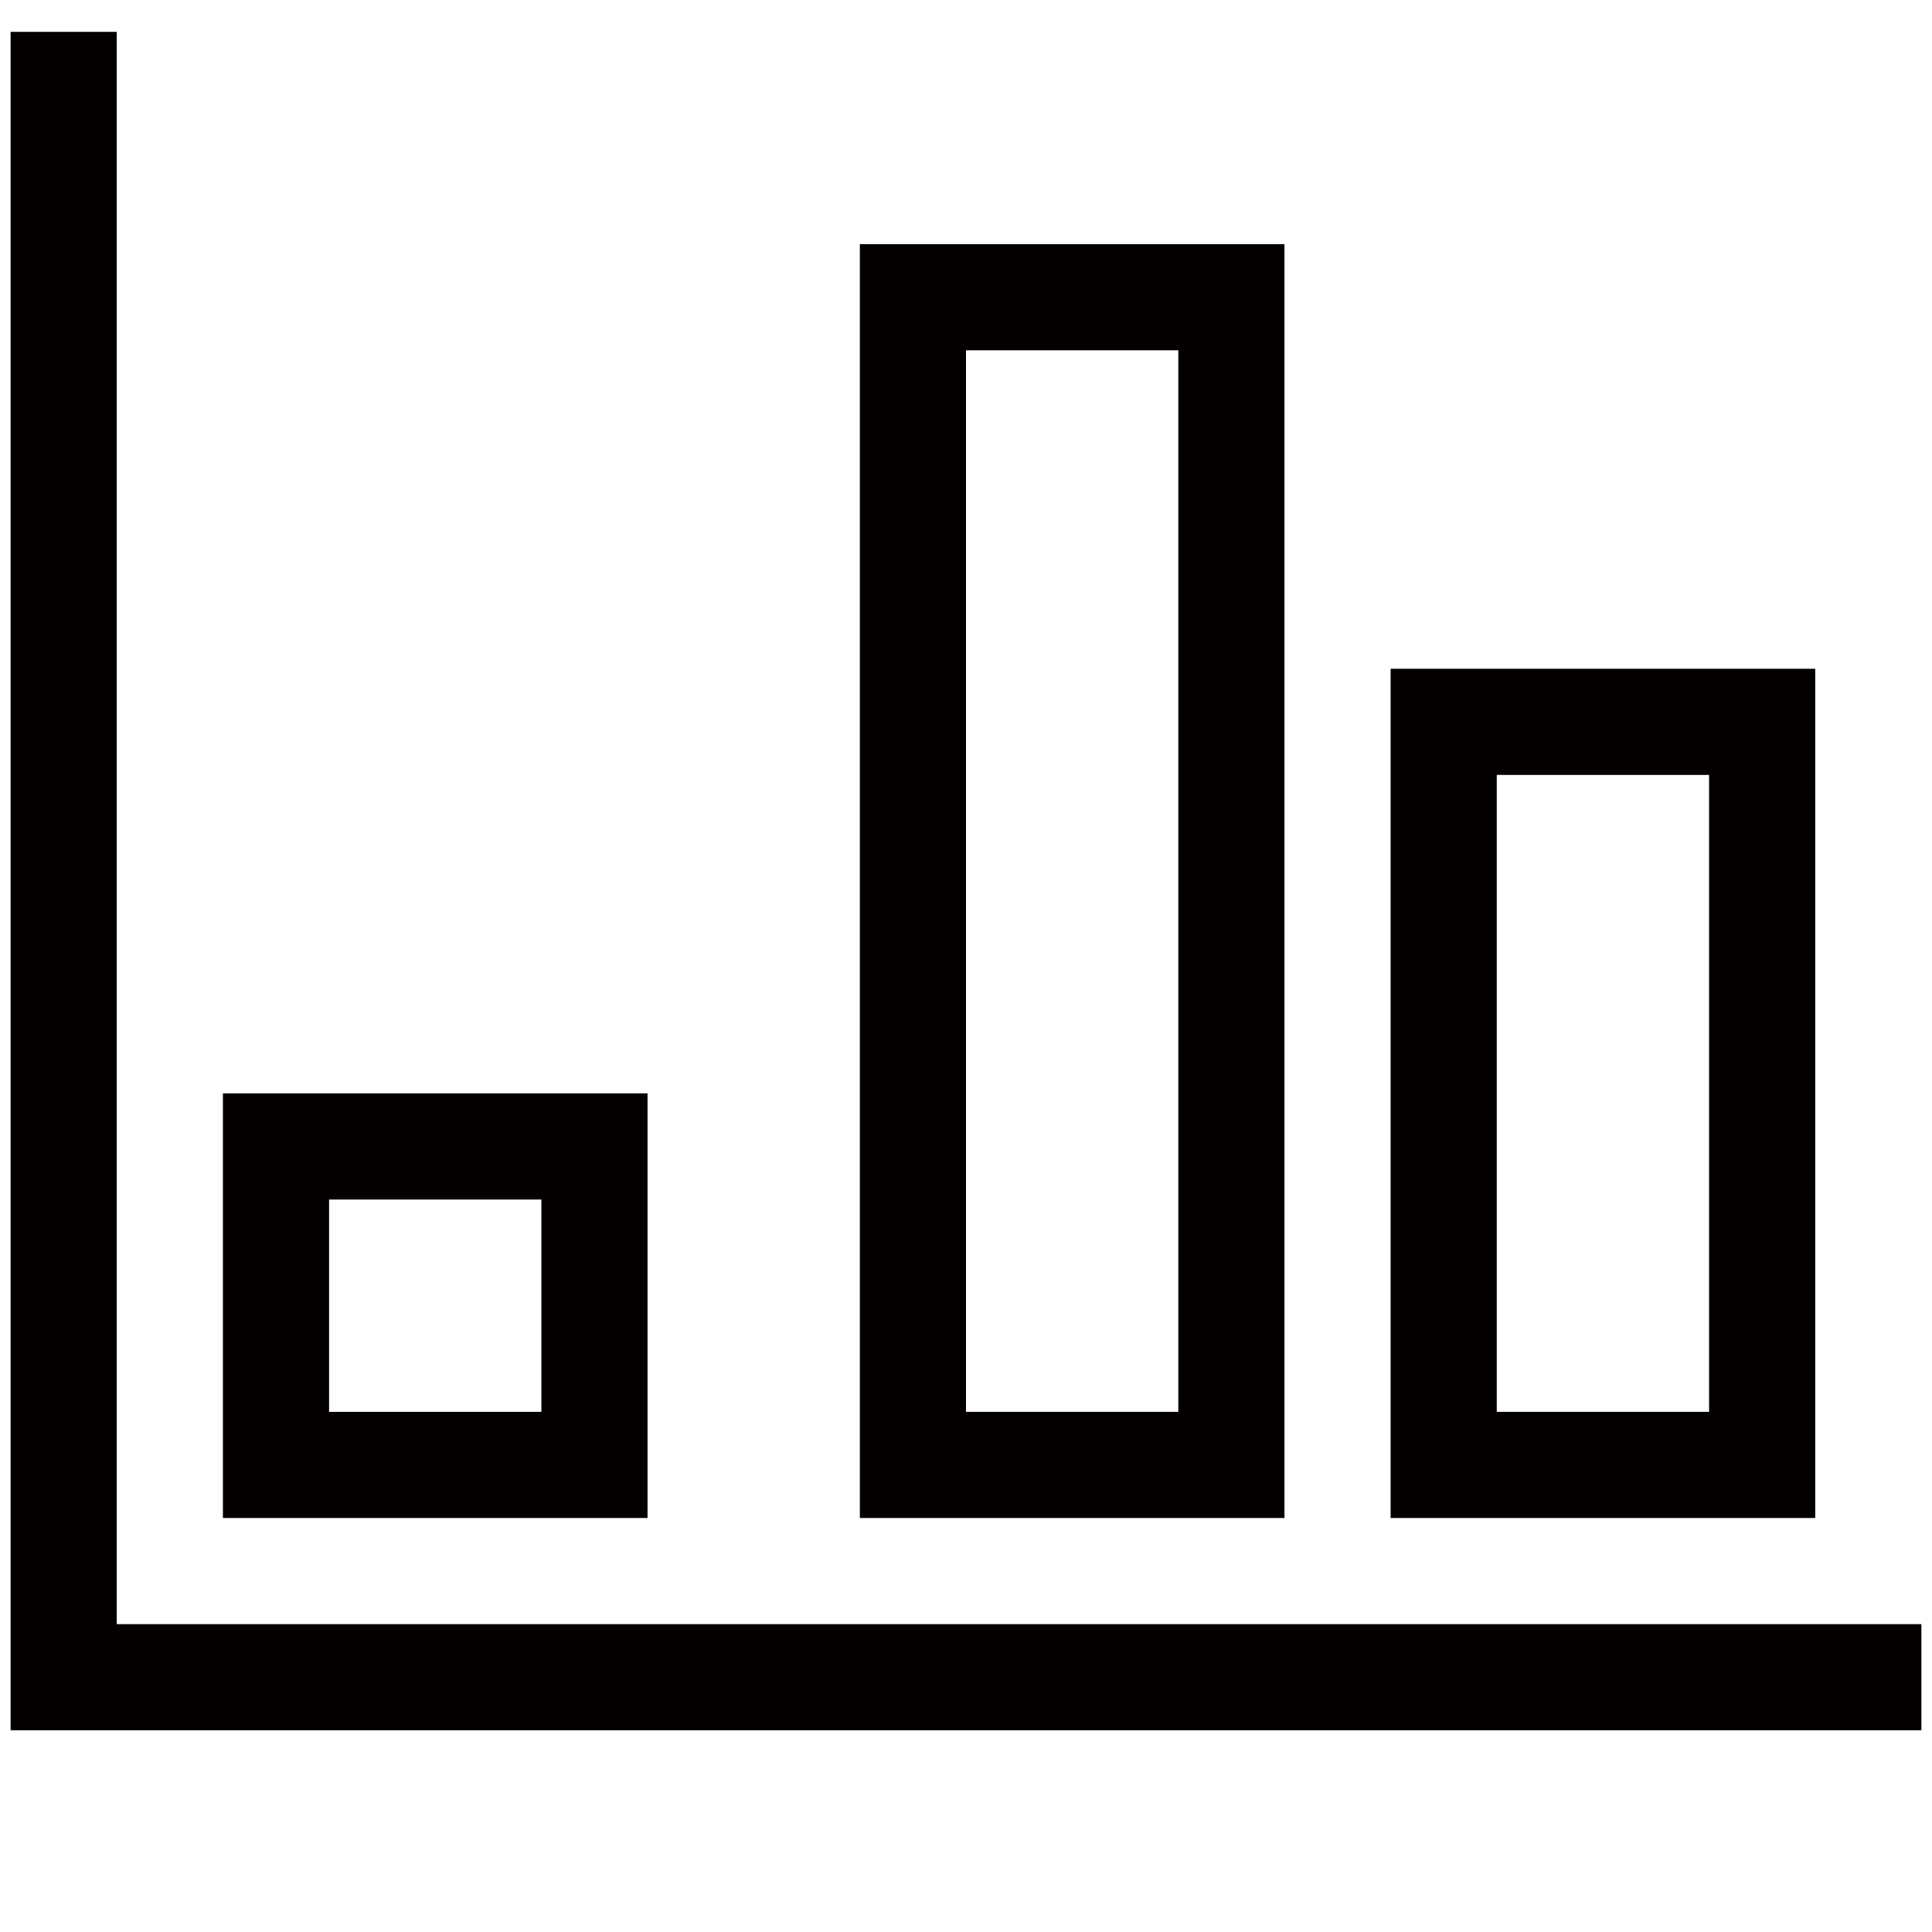<?xml version="1.0" encoding="utf-8"?>
<!-- Generator: Adobe Illustrator 19.0.0, SVG Export Plug-In . SVG Version: 6.00 Build 0)  -->
<svg version="1.1" id="图层_1" xmlns="http://www.w3.org/2000/svg" xmlns:xlink="http://www.w3.org/1999/xlink" x="0px" y="0px"
	 viewBox="0 0 18.2 18.2" style="enable-background:new 0 0 18.2 18.2;" xml:space="preserve">
<style type="text/css">
	.st0{fill:#040000;}
</style>
<g id="XMLID_172_">
	<polygon id="XMLID_194_" class="st0" points="1.1,15.3 1.1,0.3 0.1,0.3 0.1,16.3 1.1,16.3 18.1,16.3 18.1,15.3 	"/>
	<path id="XMLID_191_" class="st0" d="M11.1,14.3h1v-12h-1h-2h-1v12h1H11.1z M9.1,3.3h2v10h-2V3.3z"/>
	<path id="XMLID_176_" class="st0" d="M17.1,14.3v-1v-6v-1h-3h-1v8h1H17.1z M14.1,7.3h2v6h-2V7.3z"/>
	<path id="XMLID_173_" class="st0" d="M5.1,14.3h1v-3v-1h-3h-1v4h1H5.1z M3.1,11.3h2v2h-2V11.3z"/>
</g>
</svg>
